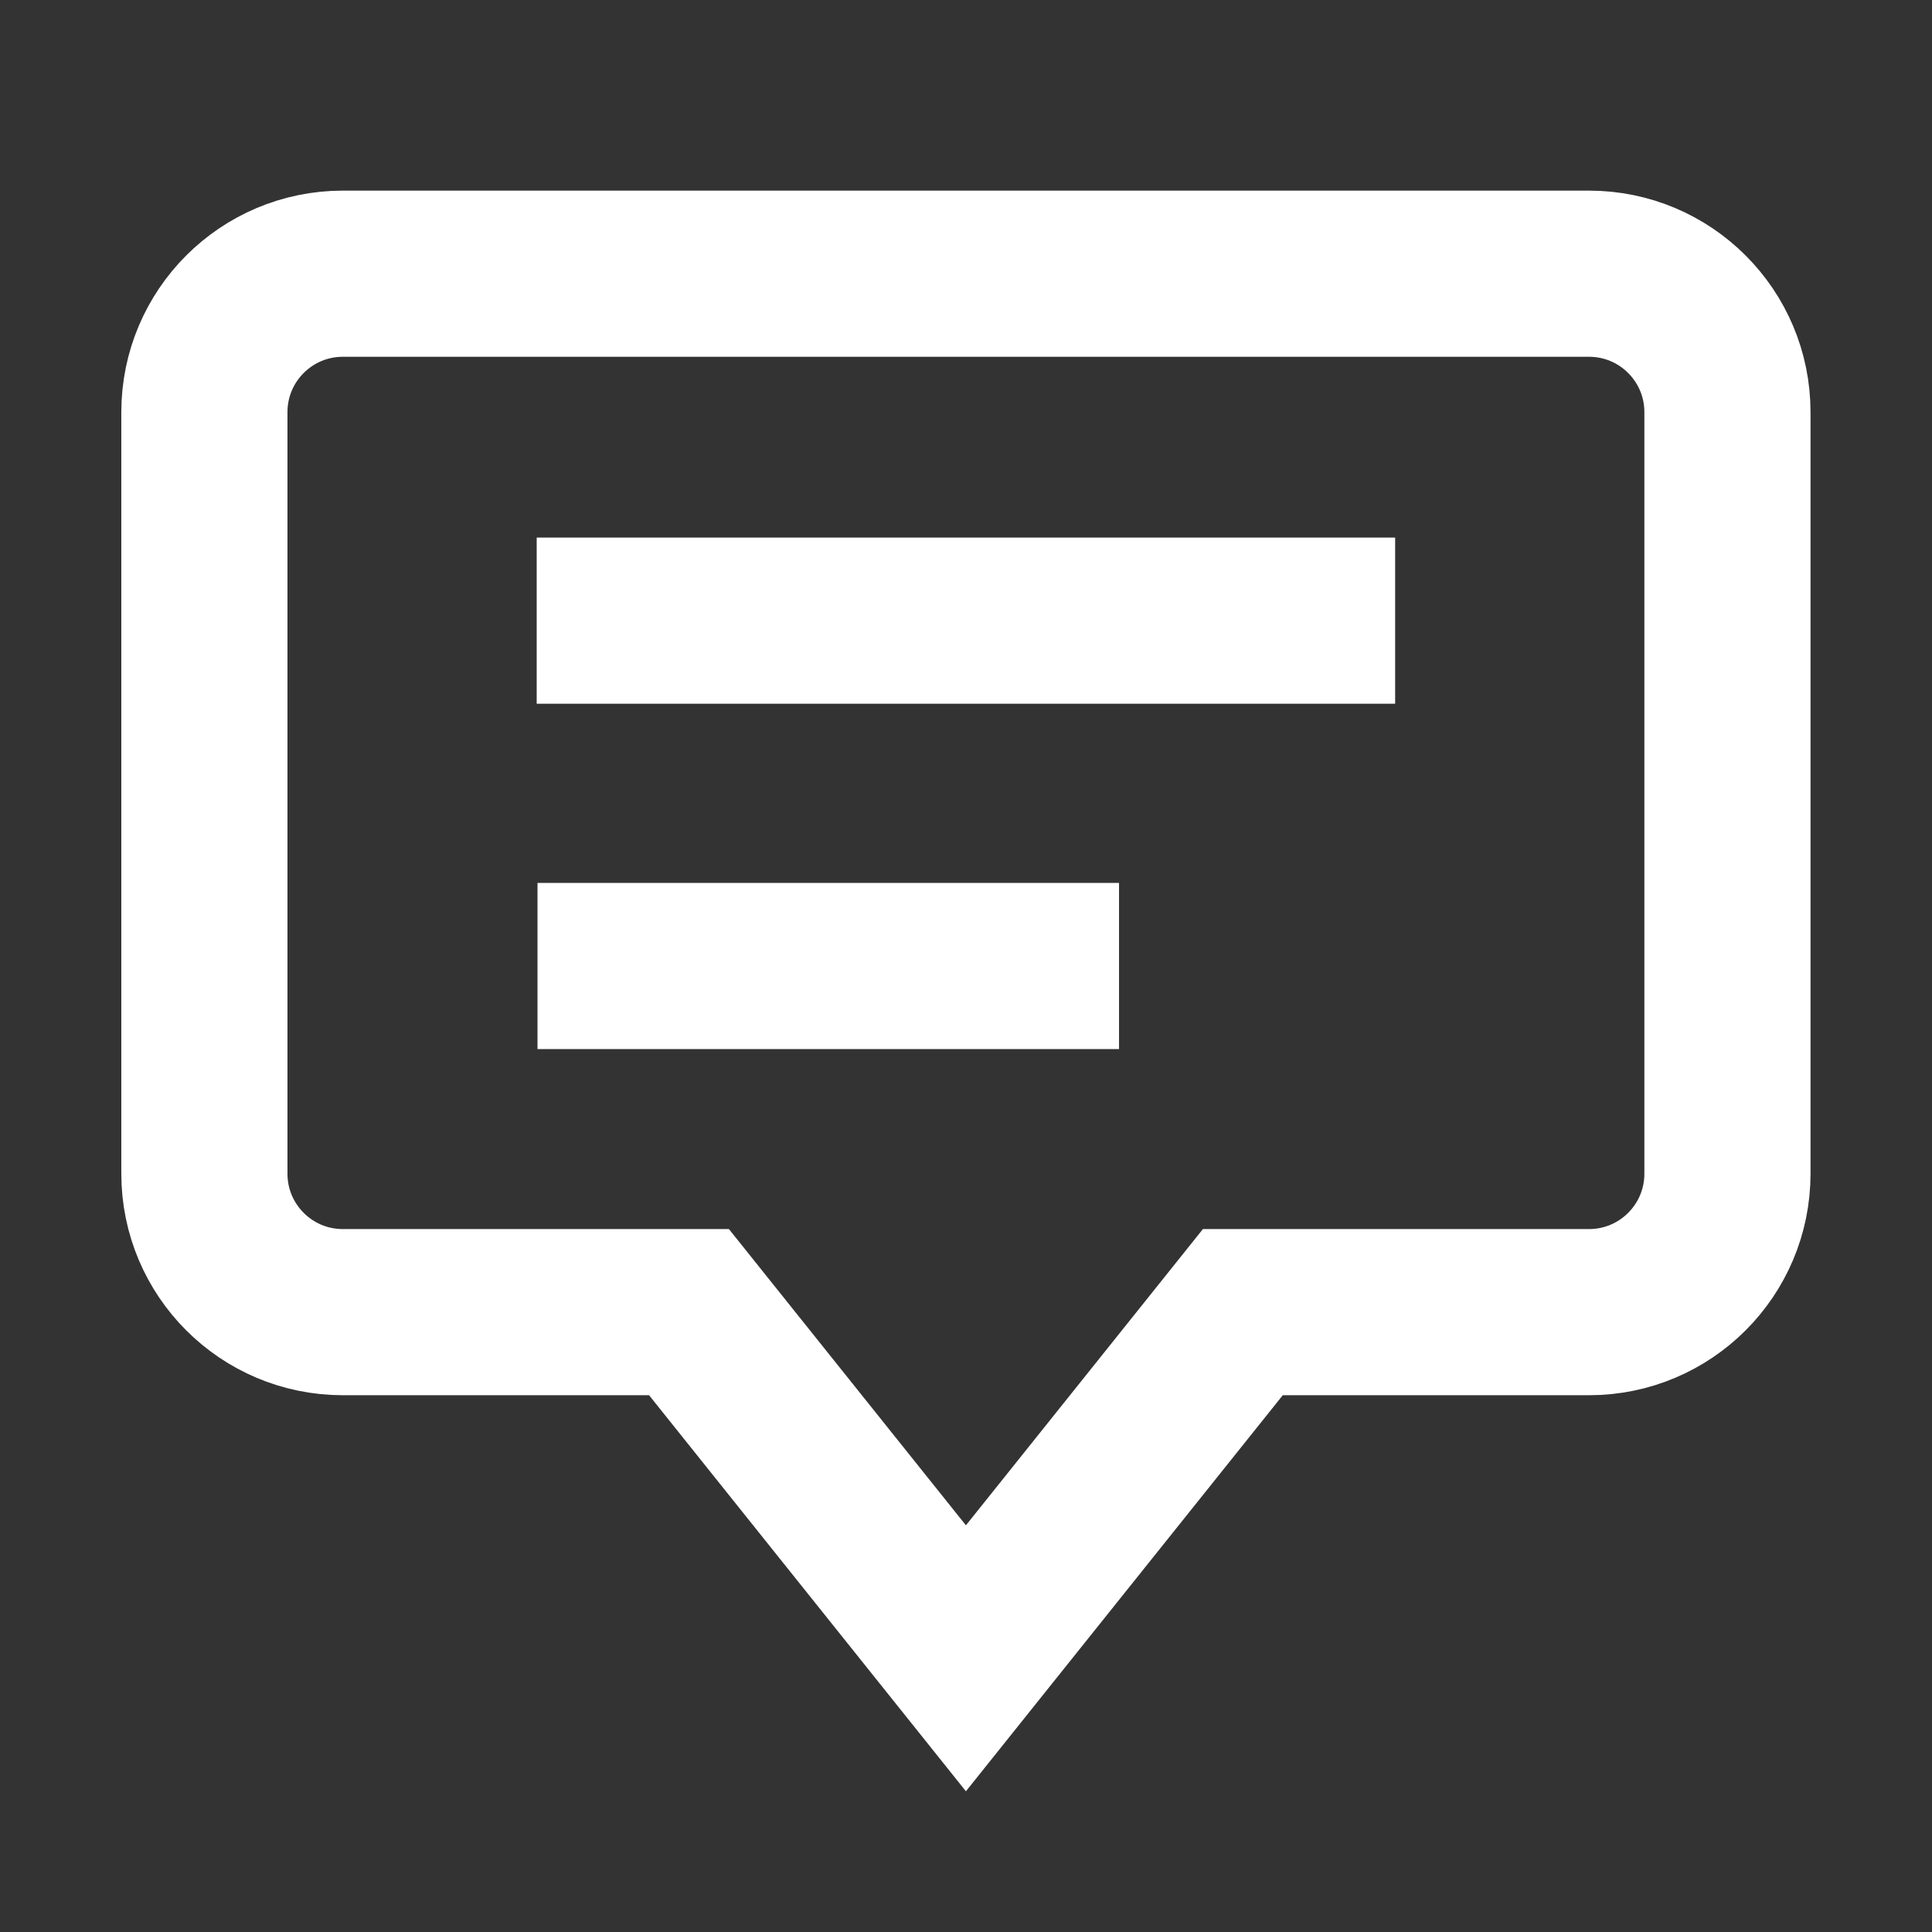 <svg width="24" height="24" viewBox="0 0 24 24" fill="none" xmlns="http://www.w3.org/2000/svg">
<rect x="0" y="0" width="24" height="24" fill="#333333" stroke="none"/>
<g id="SpeechBubble Add Message Icon">
<g id="Group">
<g id="Group_2">
<g id="Group_3">
<path id="Vector" d="M19.739 3.4L4.259 3.4C3.309 3.4 2.539 4.17 2.539 5.12L2.539 14.58C2.539 15.53 3.309 16.3 4.259 16.3L8.559 16.3L11.999 20.6L15.439 16.3H19.739C20.689 16.3 21.459 15.53 21.459 14.58L21.459 5.12C21.459 4.17 20.689 3.4 19.739 3.4Z" stroke="white" stroke-width="2.064" stroke-miterlimit="10" stroke-linecap="round"/>
</g>
<g id="Group_4">
<path id="Vector_2" d="M7.699 7.71L16.299 7.71" stroke="white" stroke-width="2.064" stroke-miterlimit="10" stroke-linecap="square"/>
</g>
<g id="Group_5">
<path id="Vector_3" d="M7.709 12L12.869 12" stroke="white" stroke-width="2.064" stroke-miterlimit="10" stroke-linecap="square"/>
</g>
</g>
</g>
</g>
</svg>
